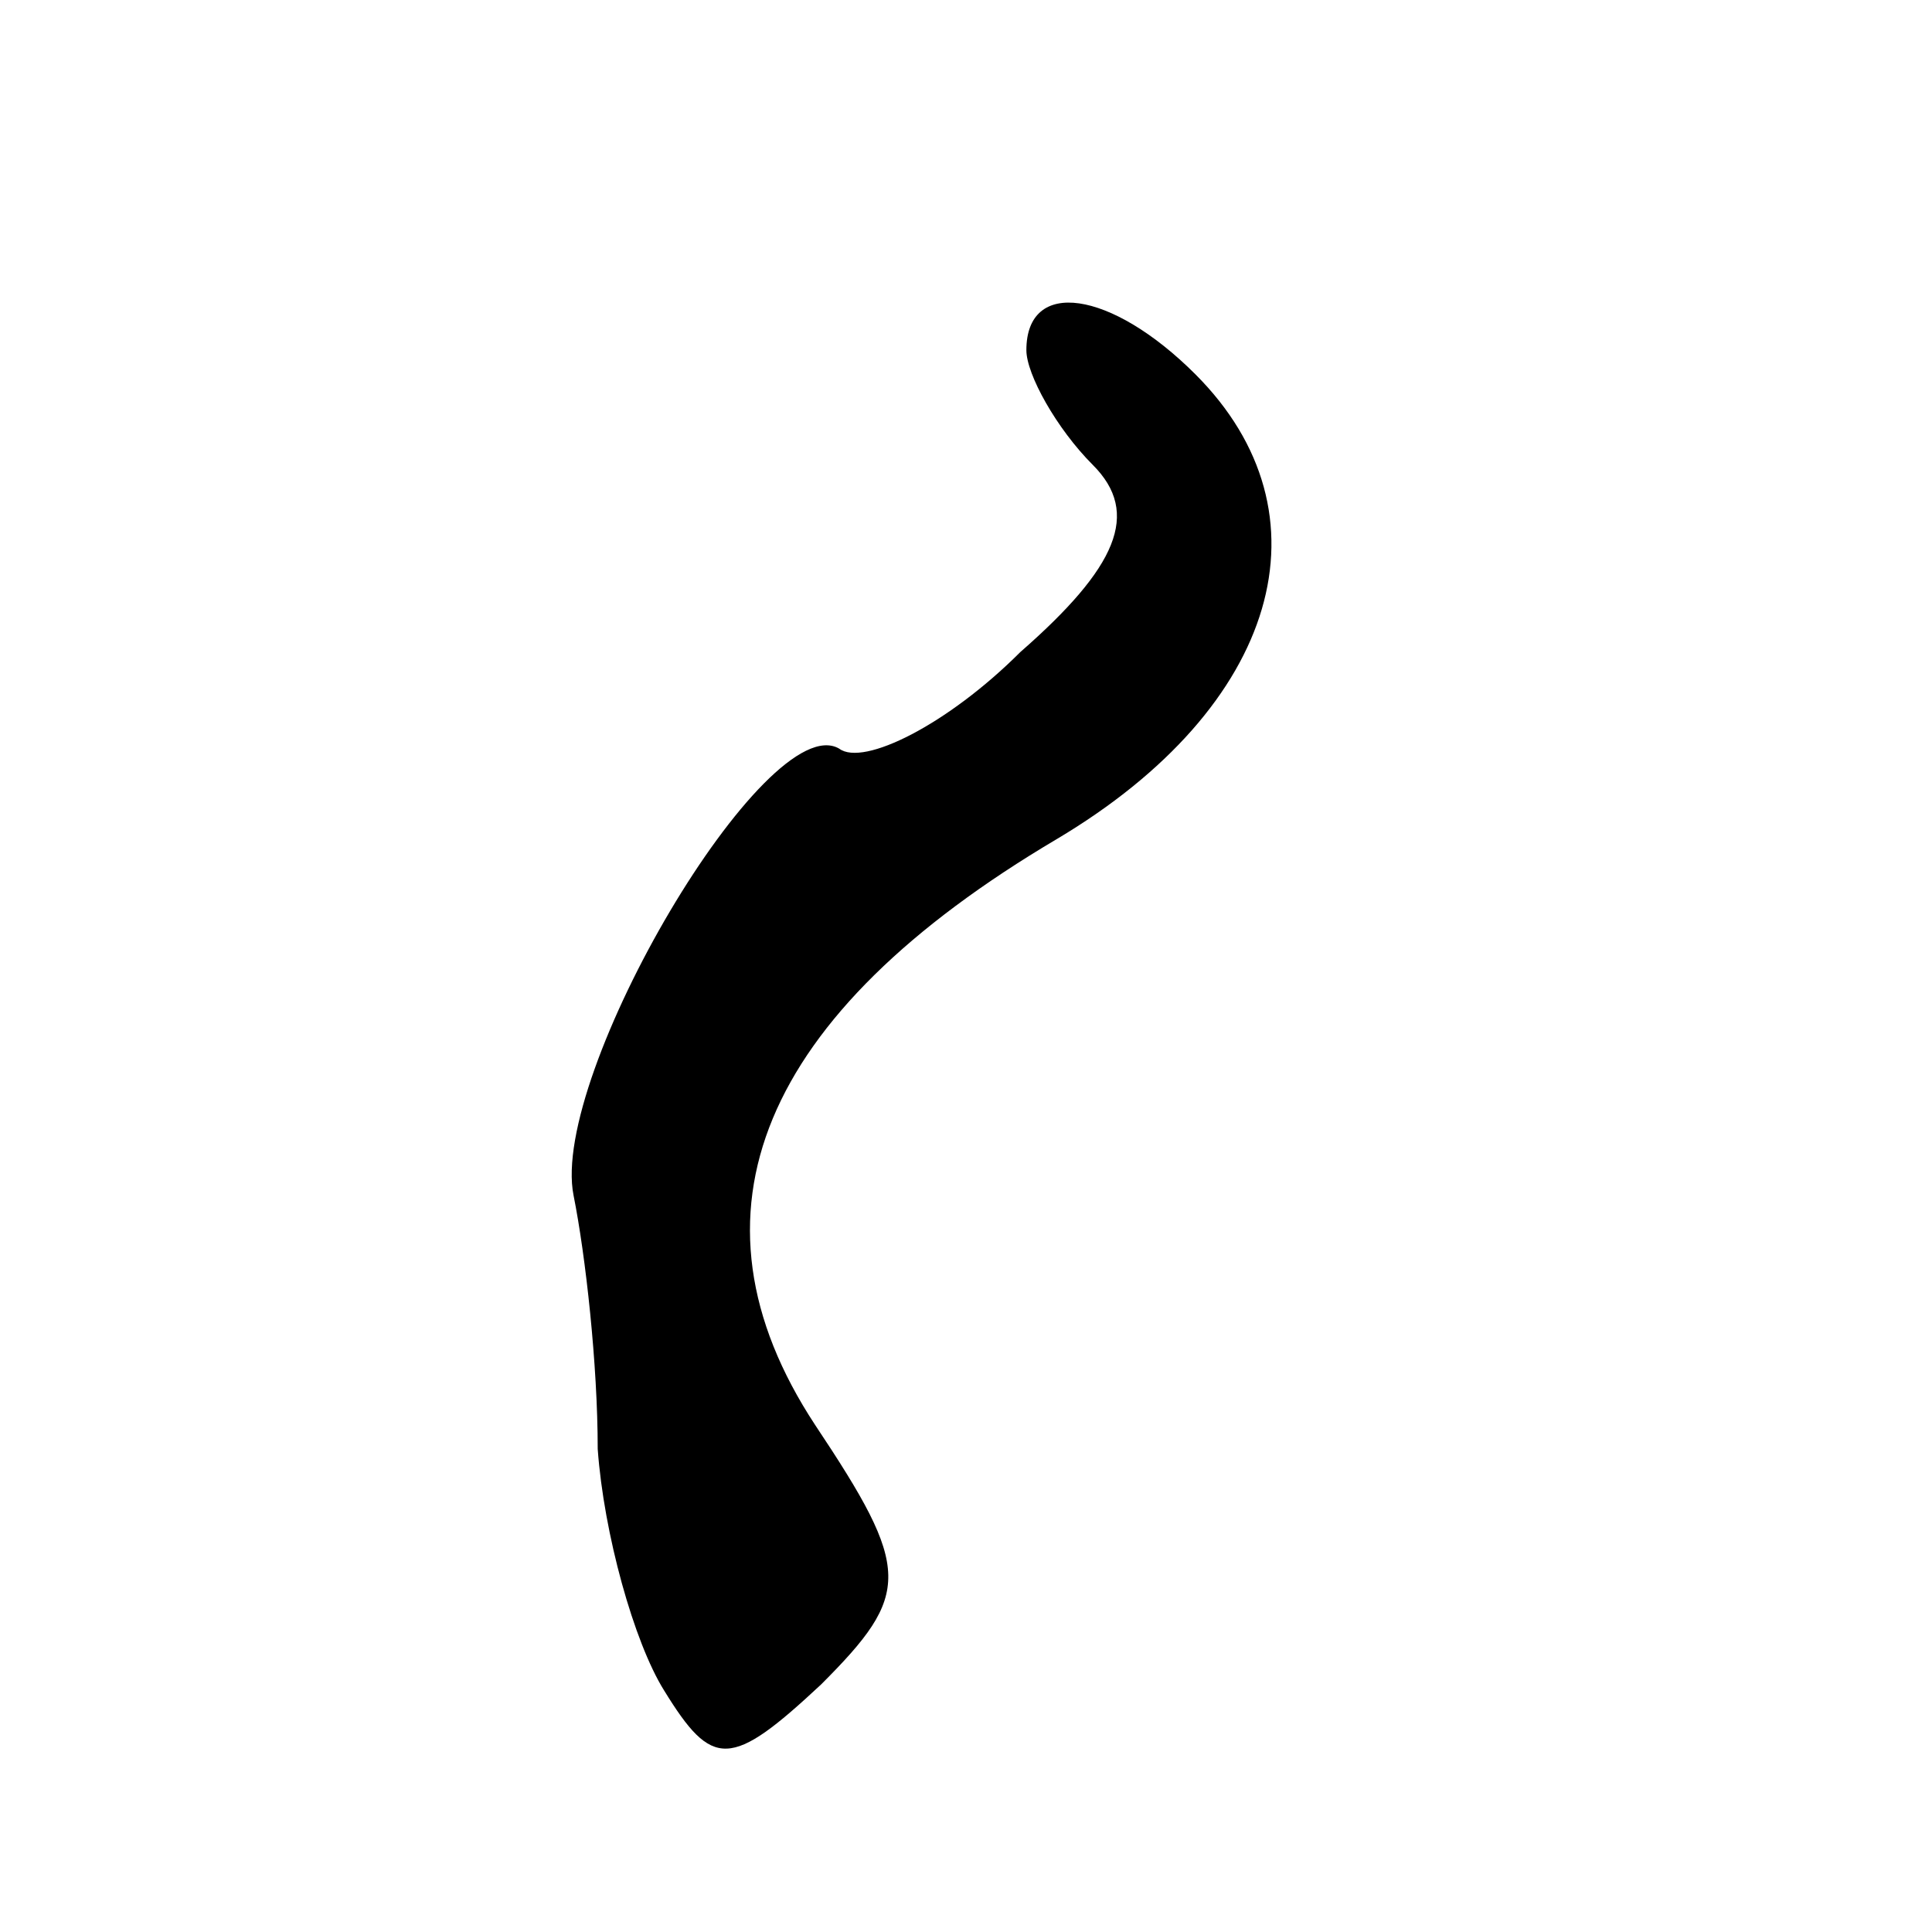 <?xml version="1.0" standalone="no"?>
<!DOCTYPE svg PUBLIC "-//W3C//DTD SVG 20010904//EN"
 "http://www.w3.org/TR/2001/REC-SVG-20010904/DTD/svg10.dtd">
<svg version="1.0" xmlns="http://www.w3.org/2000/svg"
 width="32pt" height="32pt" viewBox="0 0 32 32"
 preserveAspectRatio="xMidYMid meet">
<g transform="translate(0,32) scale(0.1,-0.1)"
fill="#000000" stroke="none">
<path fill="#000000" stroke="none" d="M170 262 c0 -4 5 -13 11 -19 8 -8 4
-17 -12 -31 -12 -12 -26 -19 -30 -16 -12 7 -48 -54 -44 -74 2 -10 4 -28 4 -42
1 -14 6 -32 11 -40 8 -13 11 -13 26 1 15 15 15 19 -1 43 -23 35 -9 68 40 97
37 22 46 54 23 77 -14 14 -28 16 -28 4z"/>
</g>
</svg>
